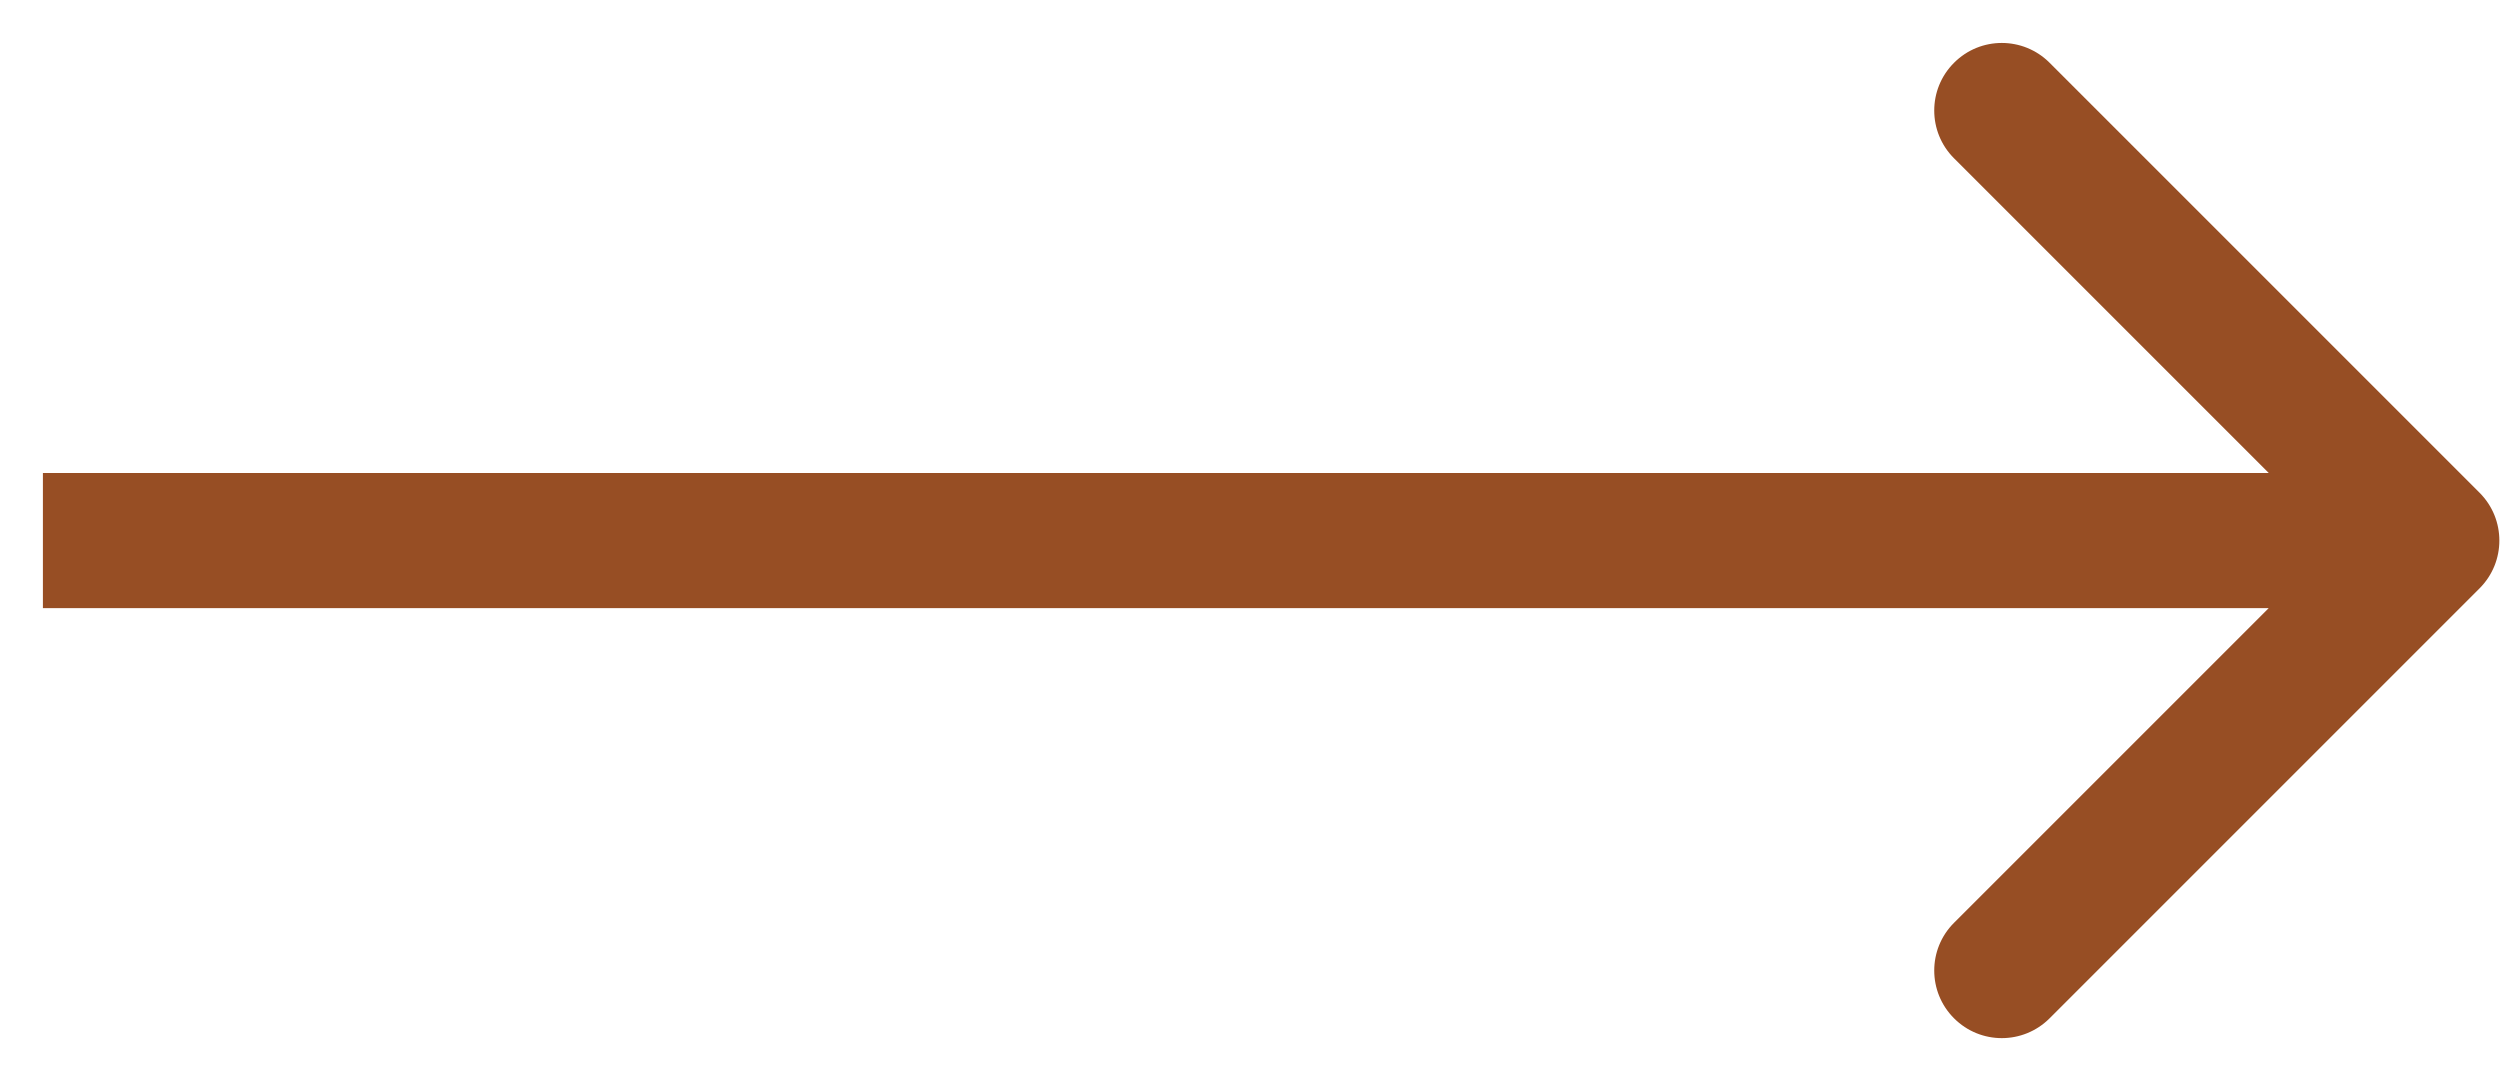<svg width="37" height="16" viewBox="0 0 37 16" fill="none" xmlns="http://www.w3.org/2000/svg">
<path d="M36.698 8.707C37.088 8.317 37.088 7.683 36.698 7.293L30.334 0.929C29.943 0.538 29.31 0.538 28.92 0.929C28.529 1.319 28.529 1.953 28.92 2.343L34.577 8L28.92 13.657C28.529 14.047 28.529 14.681 28.92 15.071C29.31 15.462 29.943 15.462 30.334 15.071L36.698 8.707ZM0.635 8V9H35.991V8V7H0.635V8Z" fill="#974E24"/>
</svg>
